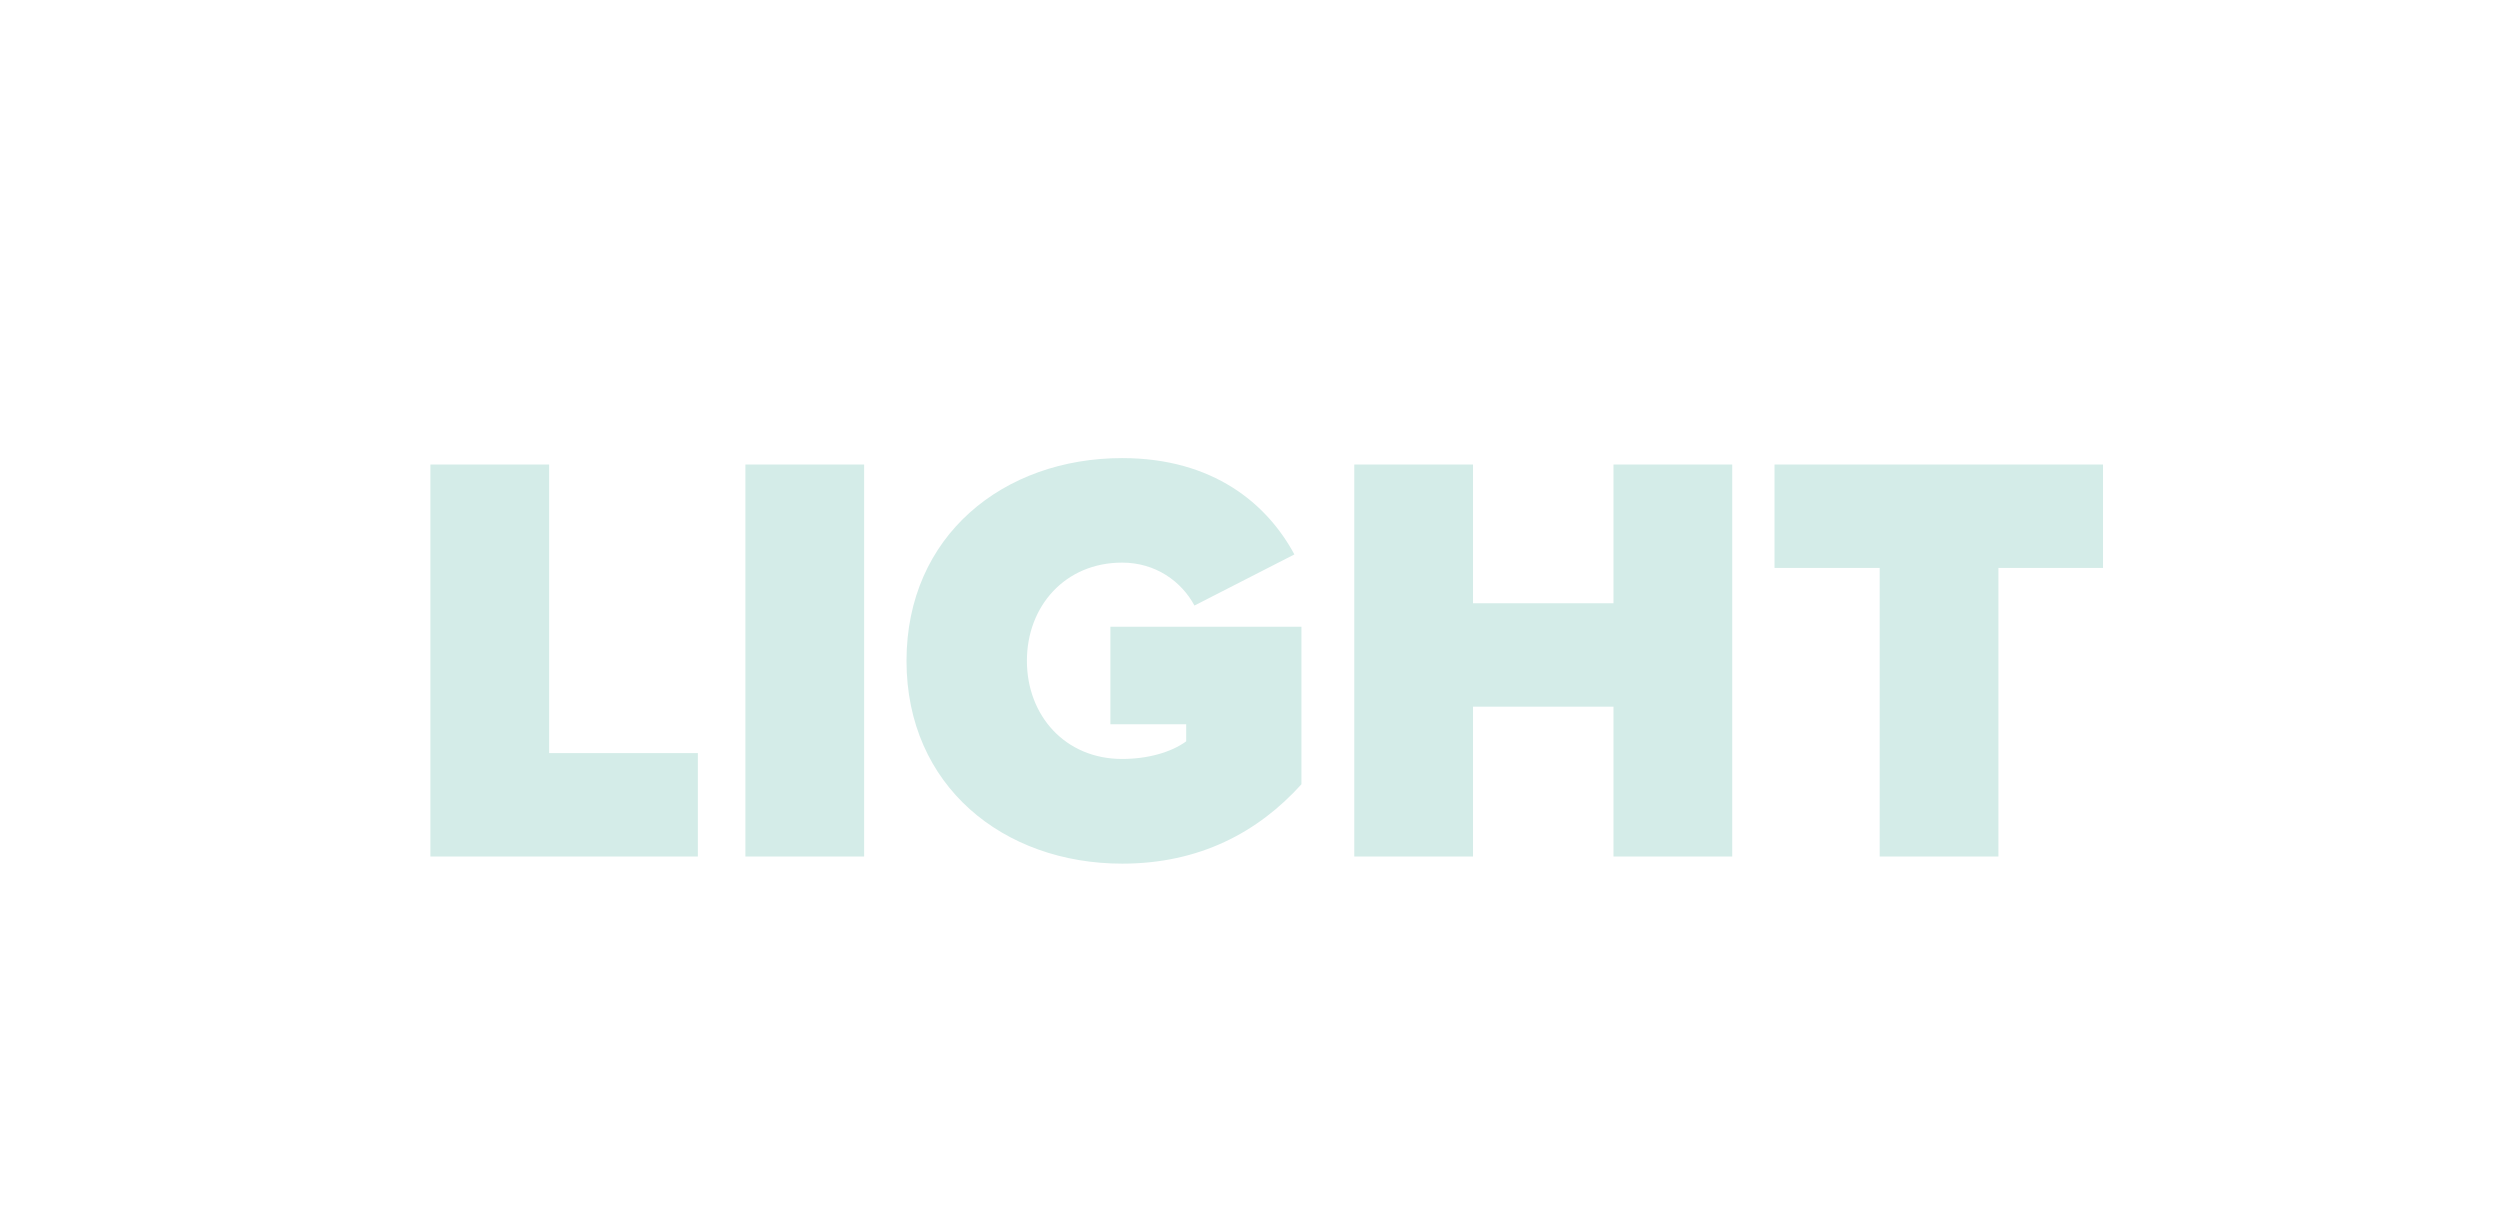 <?xml version="1.0" encoding="UTF-8"?>
<svg id="FraCA" xmlns="http://www.w3.org/2000/svg" viewBox="0 0 315 153">
  <path d="M54.23,107.92v-49.39h14.96v36.36h18.74v13.03h-33.69Z" style="fill: #d4ece8;"/>
  <path d="M93.92,107.92v-49.39h14.96v49.39h-14.96Z" style="fill: #d4ece8;"/>
  <path d="M141.39,57.72c11.48,0,18.29,5.78,21.7,12.14l-12.59,6.44c-1.63-3.04-4.89-5.41-9.11-5.41-7.18,0-12,5.48-12,12.37s4.81,12.37,12,12.37c3.18,0,6.15-.82,8.07-2.22v-2.15h-9.55v-12.29h24.07v19.85c-5.48,6.07-12.88,10-22.58,10-14.96,0-27.18-9.77-27.18-25.55s12.22-25.55,27.18-25.55Z" style="fill: #d4ece8;"/>
  <path d="M203.3,107.92v-18.88h-17.7v18.88h-14.96v-49.39h14.96v17.48h17.7v-17.48h14.96v49.39h-14.96Z" style="fill: #d4ece8;"/>
  <path d="M236.84,107.92v-36.36h-13.25v-13.03h41.39v13.03h-13.18v36.36h-14.96Z" style="fill: #d4ece8;"/>
</svg>